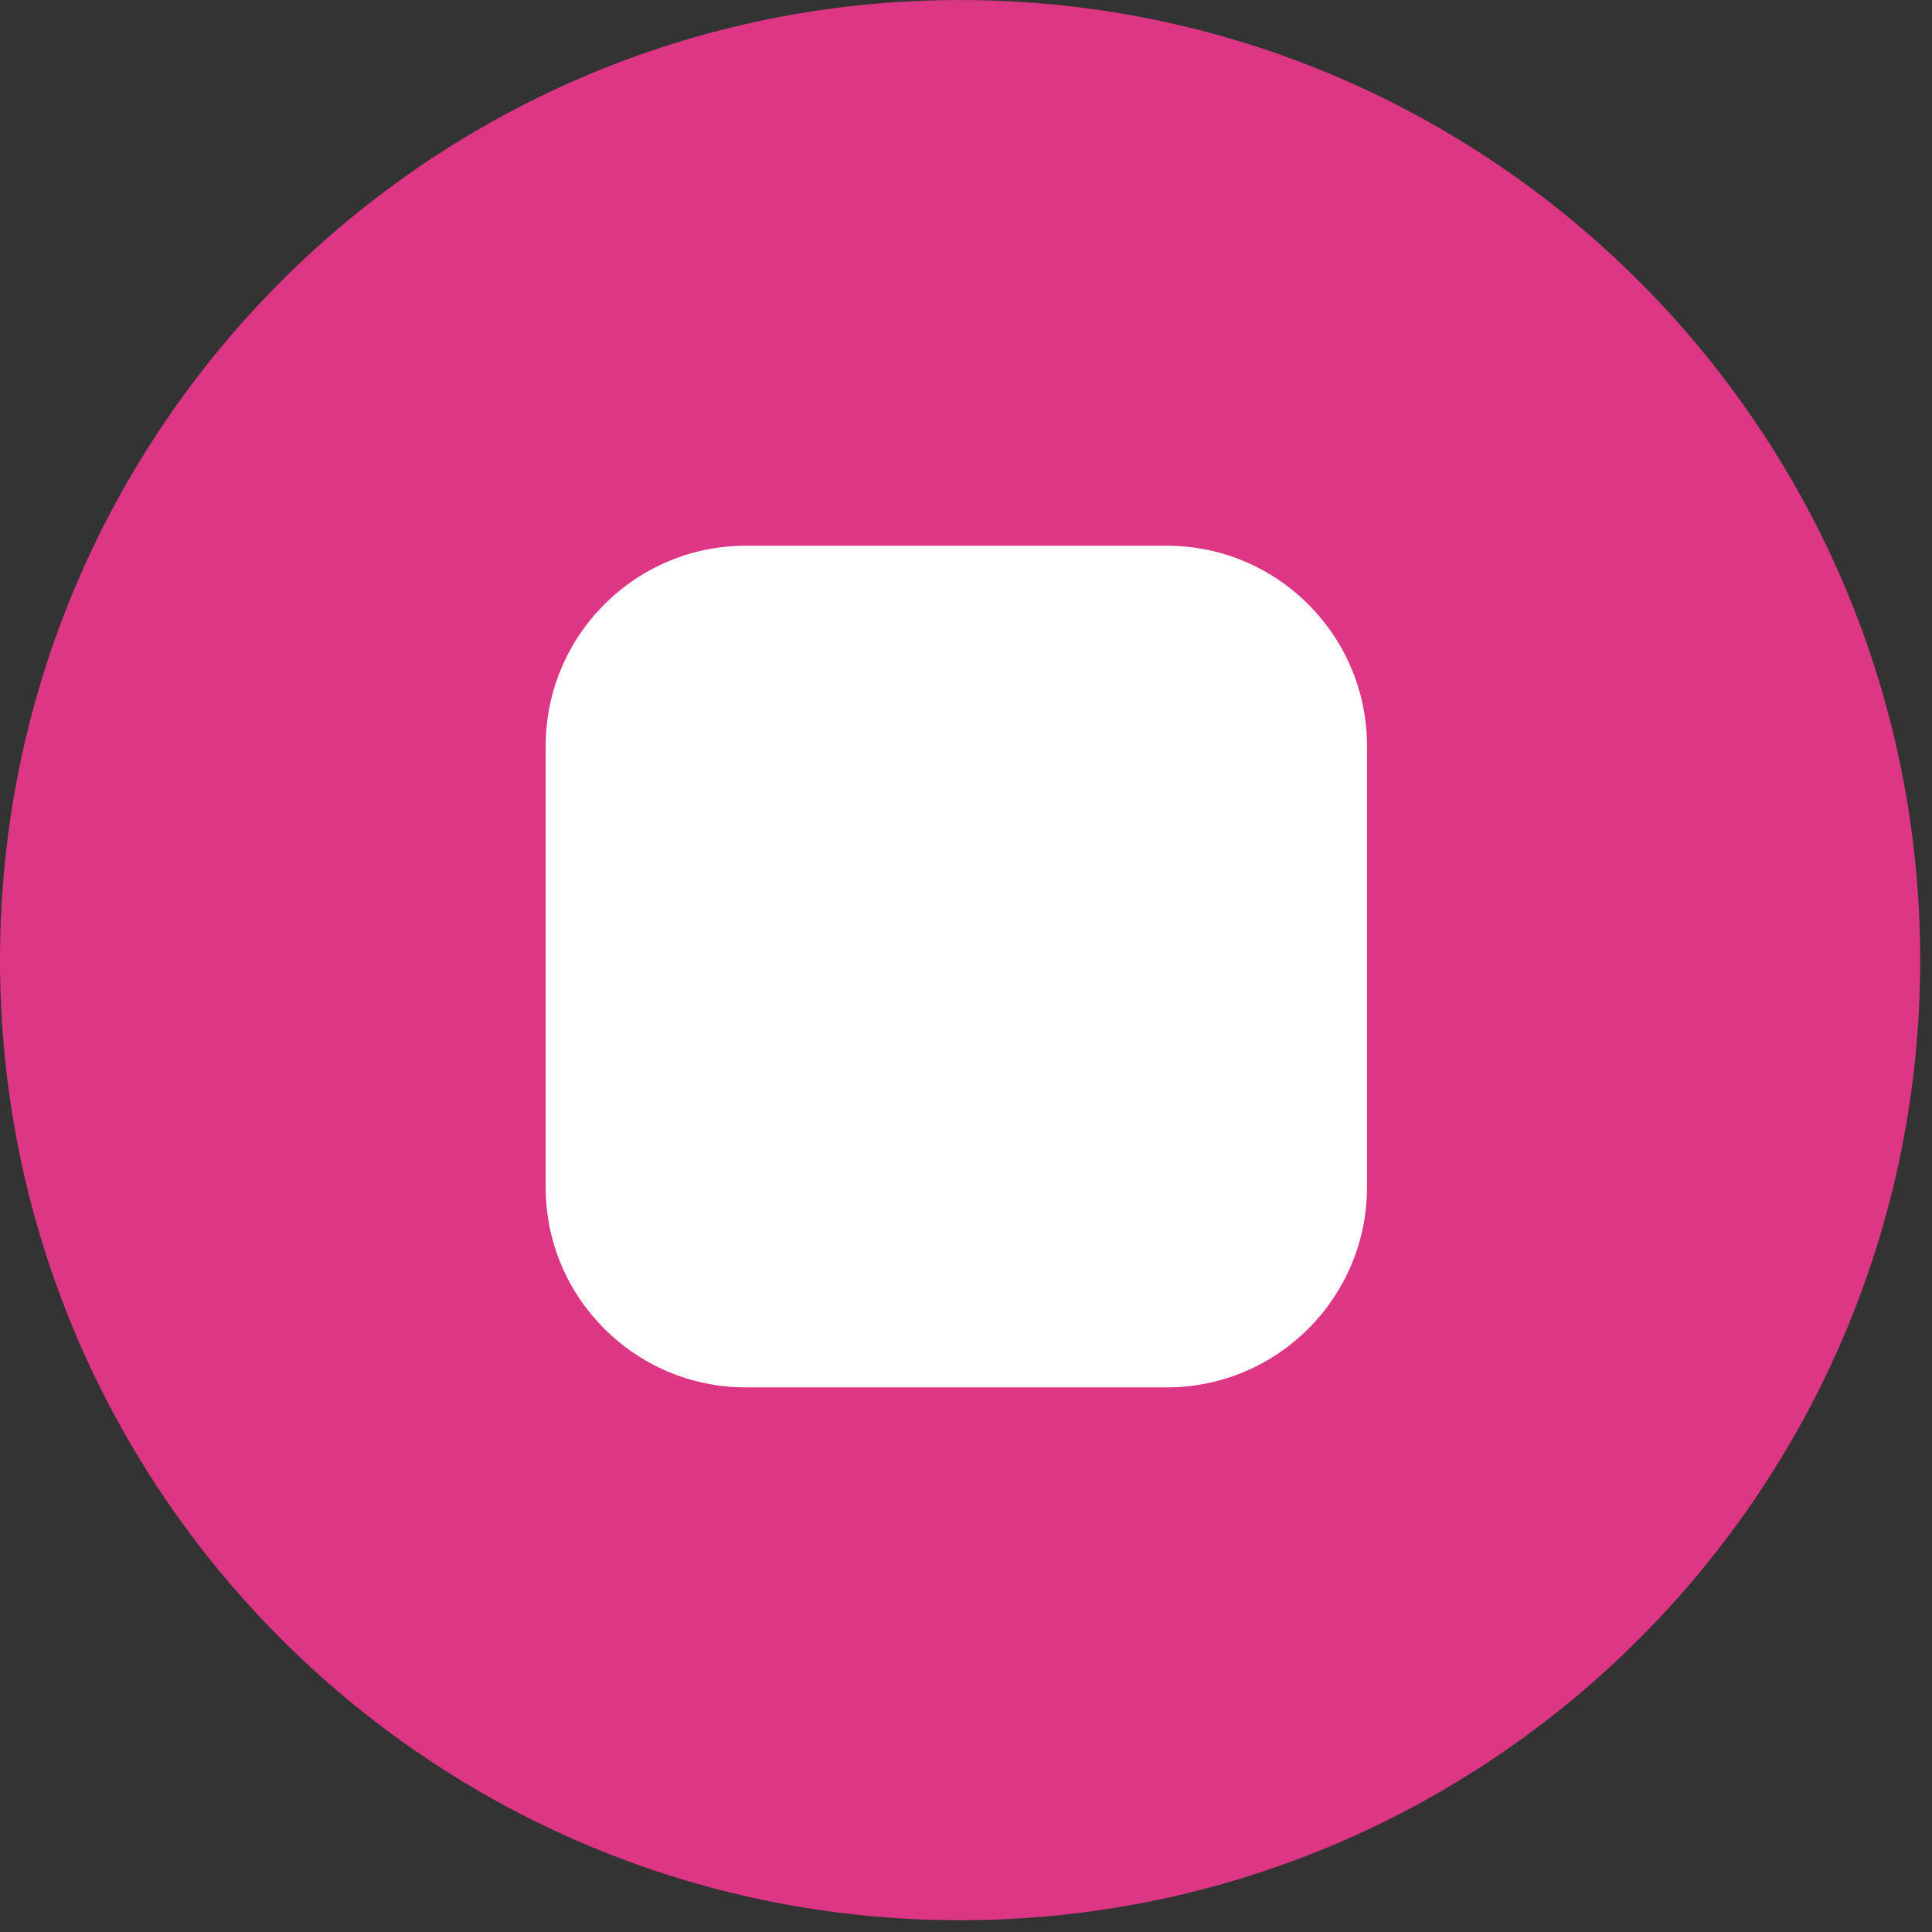 <svg width="131" height="131" viewBox="0 0 131 131" fill="none" xmlns="http://www.w3.org/2000/svg">
<rect x="0" y="0" width="131" height="131" fill="#333333" stroke="none"/>
<g id="Group 57">
<path id="Vector" d="M65.1 130.202C101.054 130.202 130.2 101.056 130.2 65.102C130.2 29.148 101.054 0.002 65.1 0.002C29.146 0.002 0 29.148 0 65.102C0 101.056 29.146 130.202 65.1 130.202Z" fill="#DC3684"/>
<path id="Vector_2" d="M50.58 94.072H79.11C86.61 94.072 92.69 87.992 92.69 80.492V50.582C92.69 43.082 86.61 37.002 79.11 37.002H50.58C43.08 37.002 37 43.082 37 50.582V80.492C36.99 87.992 43.08 94.072 50.58 94.072Z" fill="white"/>
</g>
</svg>
